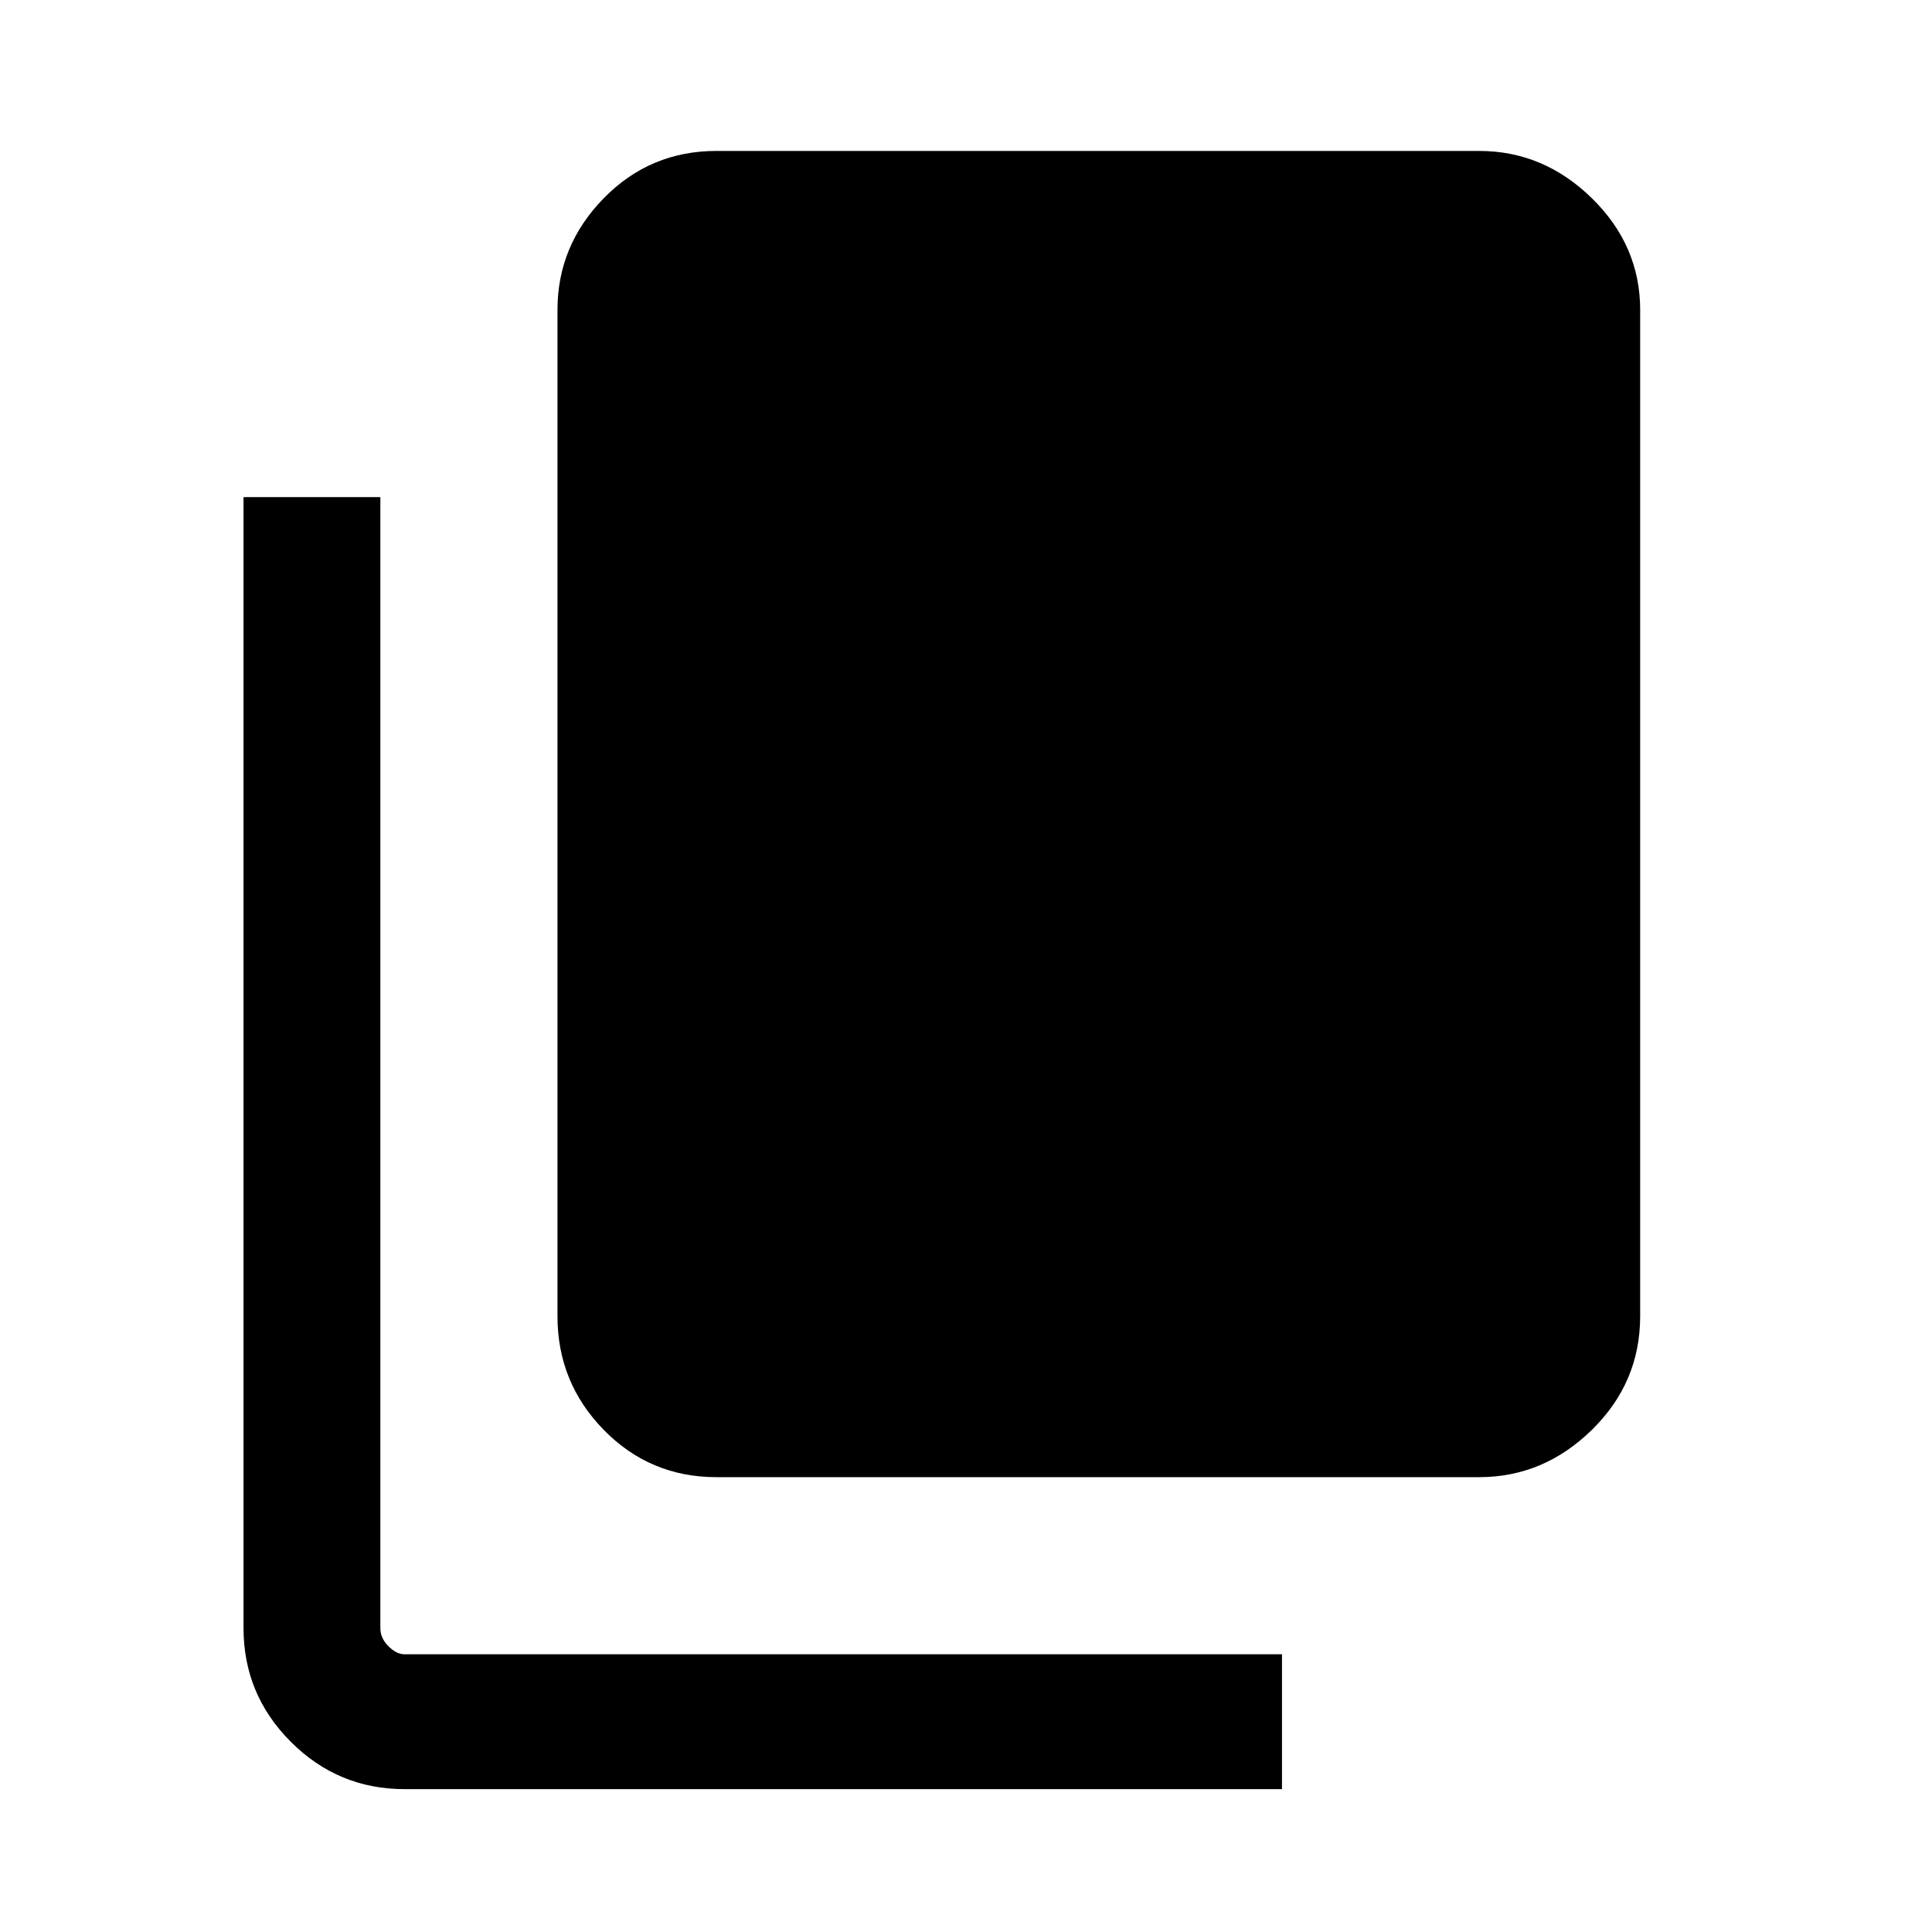 <svg xmlns="http://www.w3.org/2000/svg" height="40" width="40"><path d="M14.833 30.583Q13.458 30.583 12.5 29.604Q11.542 28.625 11.542 27.25V6.417Q11.542 5.083 12.5 4.104Q13.458 3.125 14.833 3.125H30.625Q31.958 3.125 32.958 4.104Q33.958 5.083 33.958 6.417V27.25Q33.958 28.625 32.958 29.604Q31.958 30.583 30.625 30.583ZM8.375 37.042Q7 37.042 6.021 36.062Q5.042 35.083 5.042 33.708V10.292H7.875V33.708Q7.875 33.917 8.042 34.083Q8.208 34.25 8.375 34.25H26.542V37.042Z"/></svg>